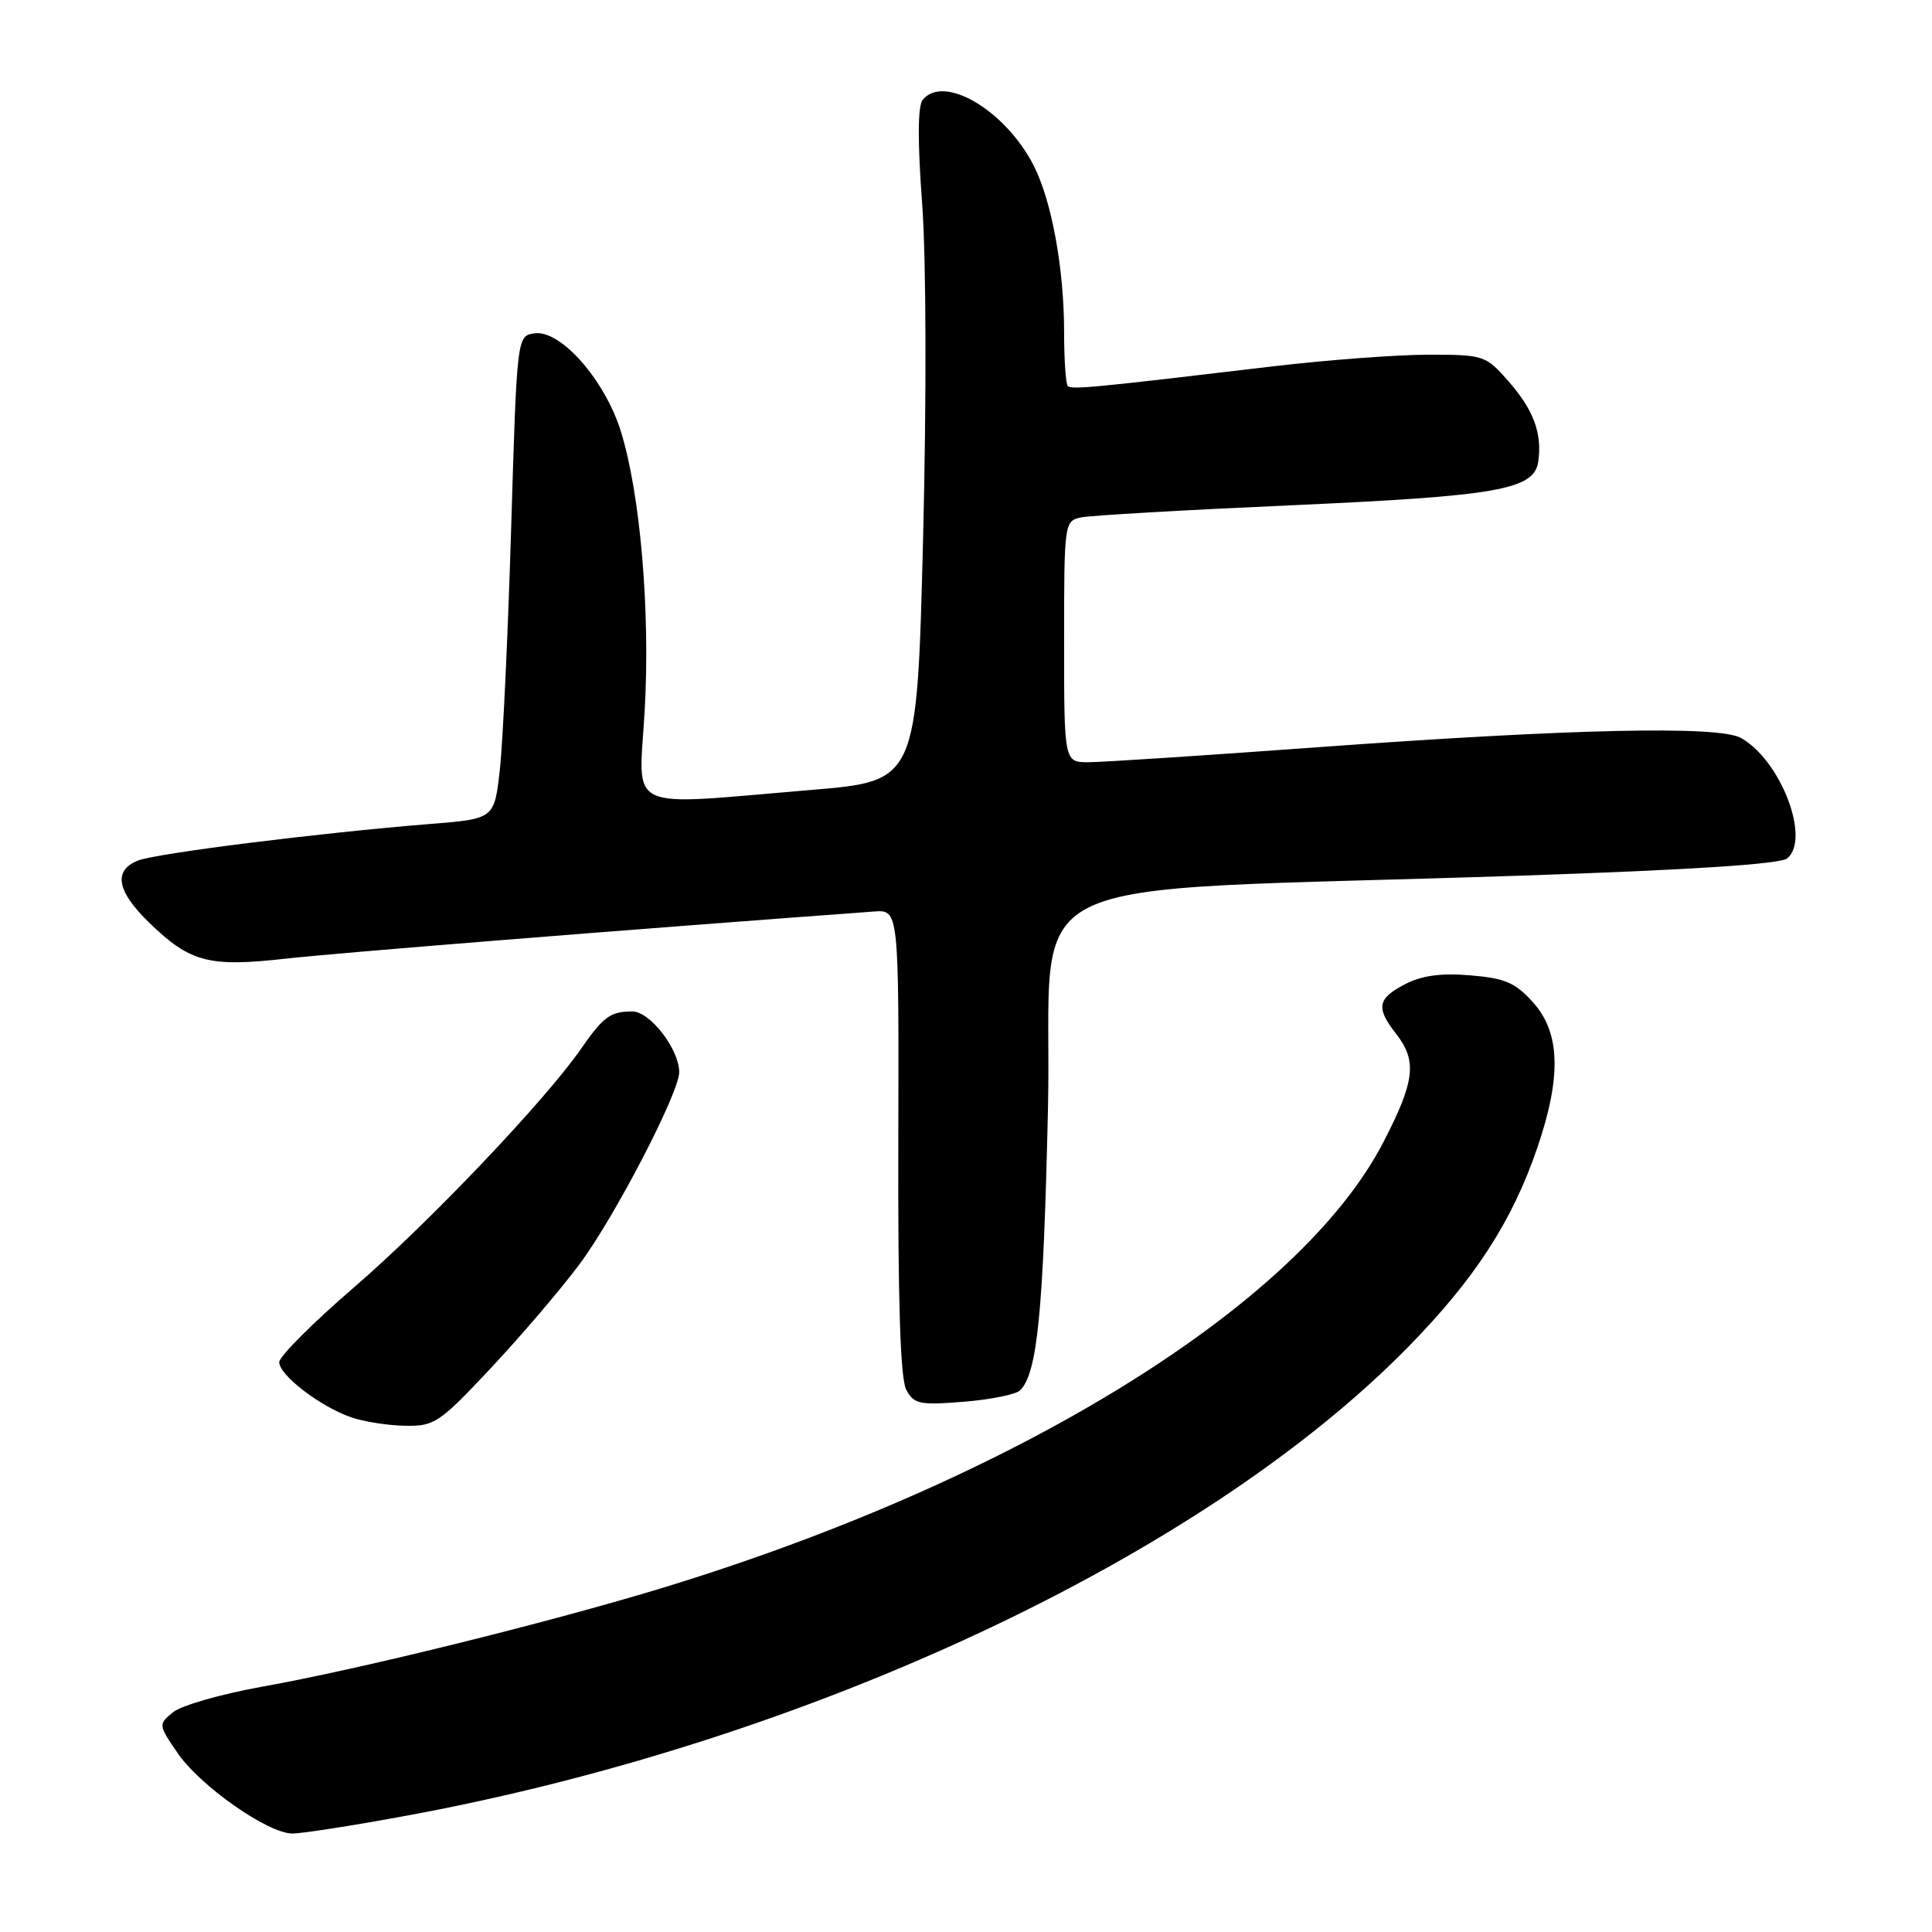 <?xml version="1.0" encoding="UTF-8" standalone="no"?>
<!DOCTYPE svg PUBLIC "-//W3C//DTD SVG 1.1//EN" "http://www.w3.org/Graphics/SVG/1.1/DTD/svg11.dtd" >
<svg xmlns="http://www.w3.org/2000/svg" xmlns:xlink="http://www.w3.org/1999/xlink" version="1.1" viewBox="0 0 256 256">
 <g >
 <path fill="currentColor"
d=" M 54.18 240.53 C 107.10 230.72 159.25 206.30 186.50 178.57 C 195.40 169.51 200.37 161.86 203.71 152.06 C 206.91 142.68 206.75 136.87 203.17 132.86 C 200.79 130.20 199.45 129.62 194.83 129.24 C 190.95 128.91 188.39 129.26 186.16 130.42 C 182.51 132.31 182.29 133.54 185.00 137.00 C 187.80 140.58 187.48 143.28 183.30 151.35 C 172.12 172.98 134.45 196.22 87.43 210.51 C 72.33 215.09 47.42 221.24 34.70 223.50 C 29.32 224.47 24.02 225.98 22.93 226.88 C 20.97 228.48 20.97 228.54 23.55 232.31 C 26.49 236.61 35.39 242.87 38.68 242.95 C 39.88 242.98 46.86 241.89 54.18 240.53 Z  M 65.07 181.25 C 69.06 176.99 74.34 170.80 76.80 167.50 C 81.47 161.23 90.00 144.78 90.00 142.07 C 89.99 139.01 86.12 134.00 83.76 134.02 C 80.87 134.03 79.95 134.71 76.97 139.00 C 72.22 145.85 56.69 162.16 46.92 170.57 C 41.46 175.27 37.00 179.74 37.00 180.50 C 37.00 182.21 42.42 186.37 46.50 187.79 C 48.15 188.37 51.37 188.88 53.65 188.92 C 57.57 189.00 58.20 188.57 65.07 181.25 Z  M 135.17 184.23 C 137.46 181.94 138.25 173.93 138.86 147.00 C 139.59 114.52 131.79 118.37 201.46 116.03 C 224.06 115.27 235.89 114.50 236.82 113.74 C 239.95 111.14 235.94 100.71 230.68 97.78 C 227.71 96.13 208.28 96.56 174.50 99.02 C 159.65 100.11 146.04 100.99 144.25 101.00 C 141.00 101.00 141.00 101.00 141.00 85.02 C 141.00 69.25 141.03 69.03 143.25 68.56 C 144.49 68.30 156.94 67.58 170.93 66.96 C 198.52 65.73 203.30 64.89 203.83 61.15 C 204.36 57.41 203.20 54.30 199.88 50.52 C 196.86 47.08 196.62 47.00 189.26 47.00 C 185.11 47.00 175.82 47.70 168.61 48.55 C 144.91 51.37 141.98 51.65 141.49 51.15 C 141.22 50.89 141.00 47.67 141.00 44.02 C 141.00 35.62 139.36 26.62 136.97 21.94 C 133.23 14.61 125.02 9.76 122.25 13.25 C 121.60 14.07 121.58 18.82 122.19 27.00 C 122.73 34.33 122.78 52.74 122.31 71.50 C 121.50 103.50 121.50 103.50 107.50 104.67 C 82.40 106.76 84.64 107.82 85.42 94.25 C 86.18 80.97 84.84 65.35 82.24 57.07 C 80.09 50.27 74.27 43.68 70.83 44.17 C 68.50 44.50 68.50 44.50 67.73 70.00 C 67.31 84.03 66.63 98.42 66.23 102.00 C 65.50 108.50 65.50 108.50 57.00 109.18 C 42.22 110.37 20.59 113.08 18.25 114.04 C 14.98 115.37 15.48 118.09 19.75 122.24 C 25.19 127.52 27.65 128.17 37.82 127.03 C 44.59 126.27 82.60 123.22 115.81 120.78 C 119.11 120.54 119.11 120.54 119.03 151.29 C 118.97 172.39 119.30 182.69 120.08 184.14 C 121.10 186.05 121.83 186.21 127.70 185.74 C 131.26 185.45 134.63 184.77 135.17 184.23 Z "/>
</g>
</svg>